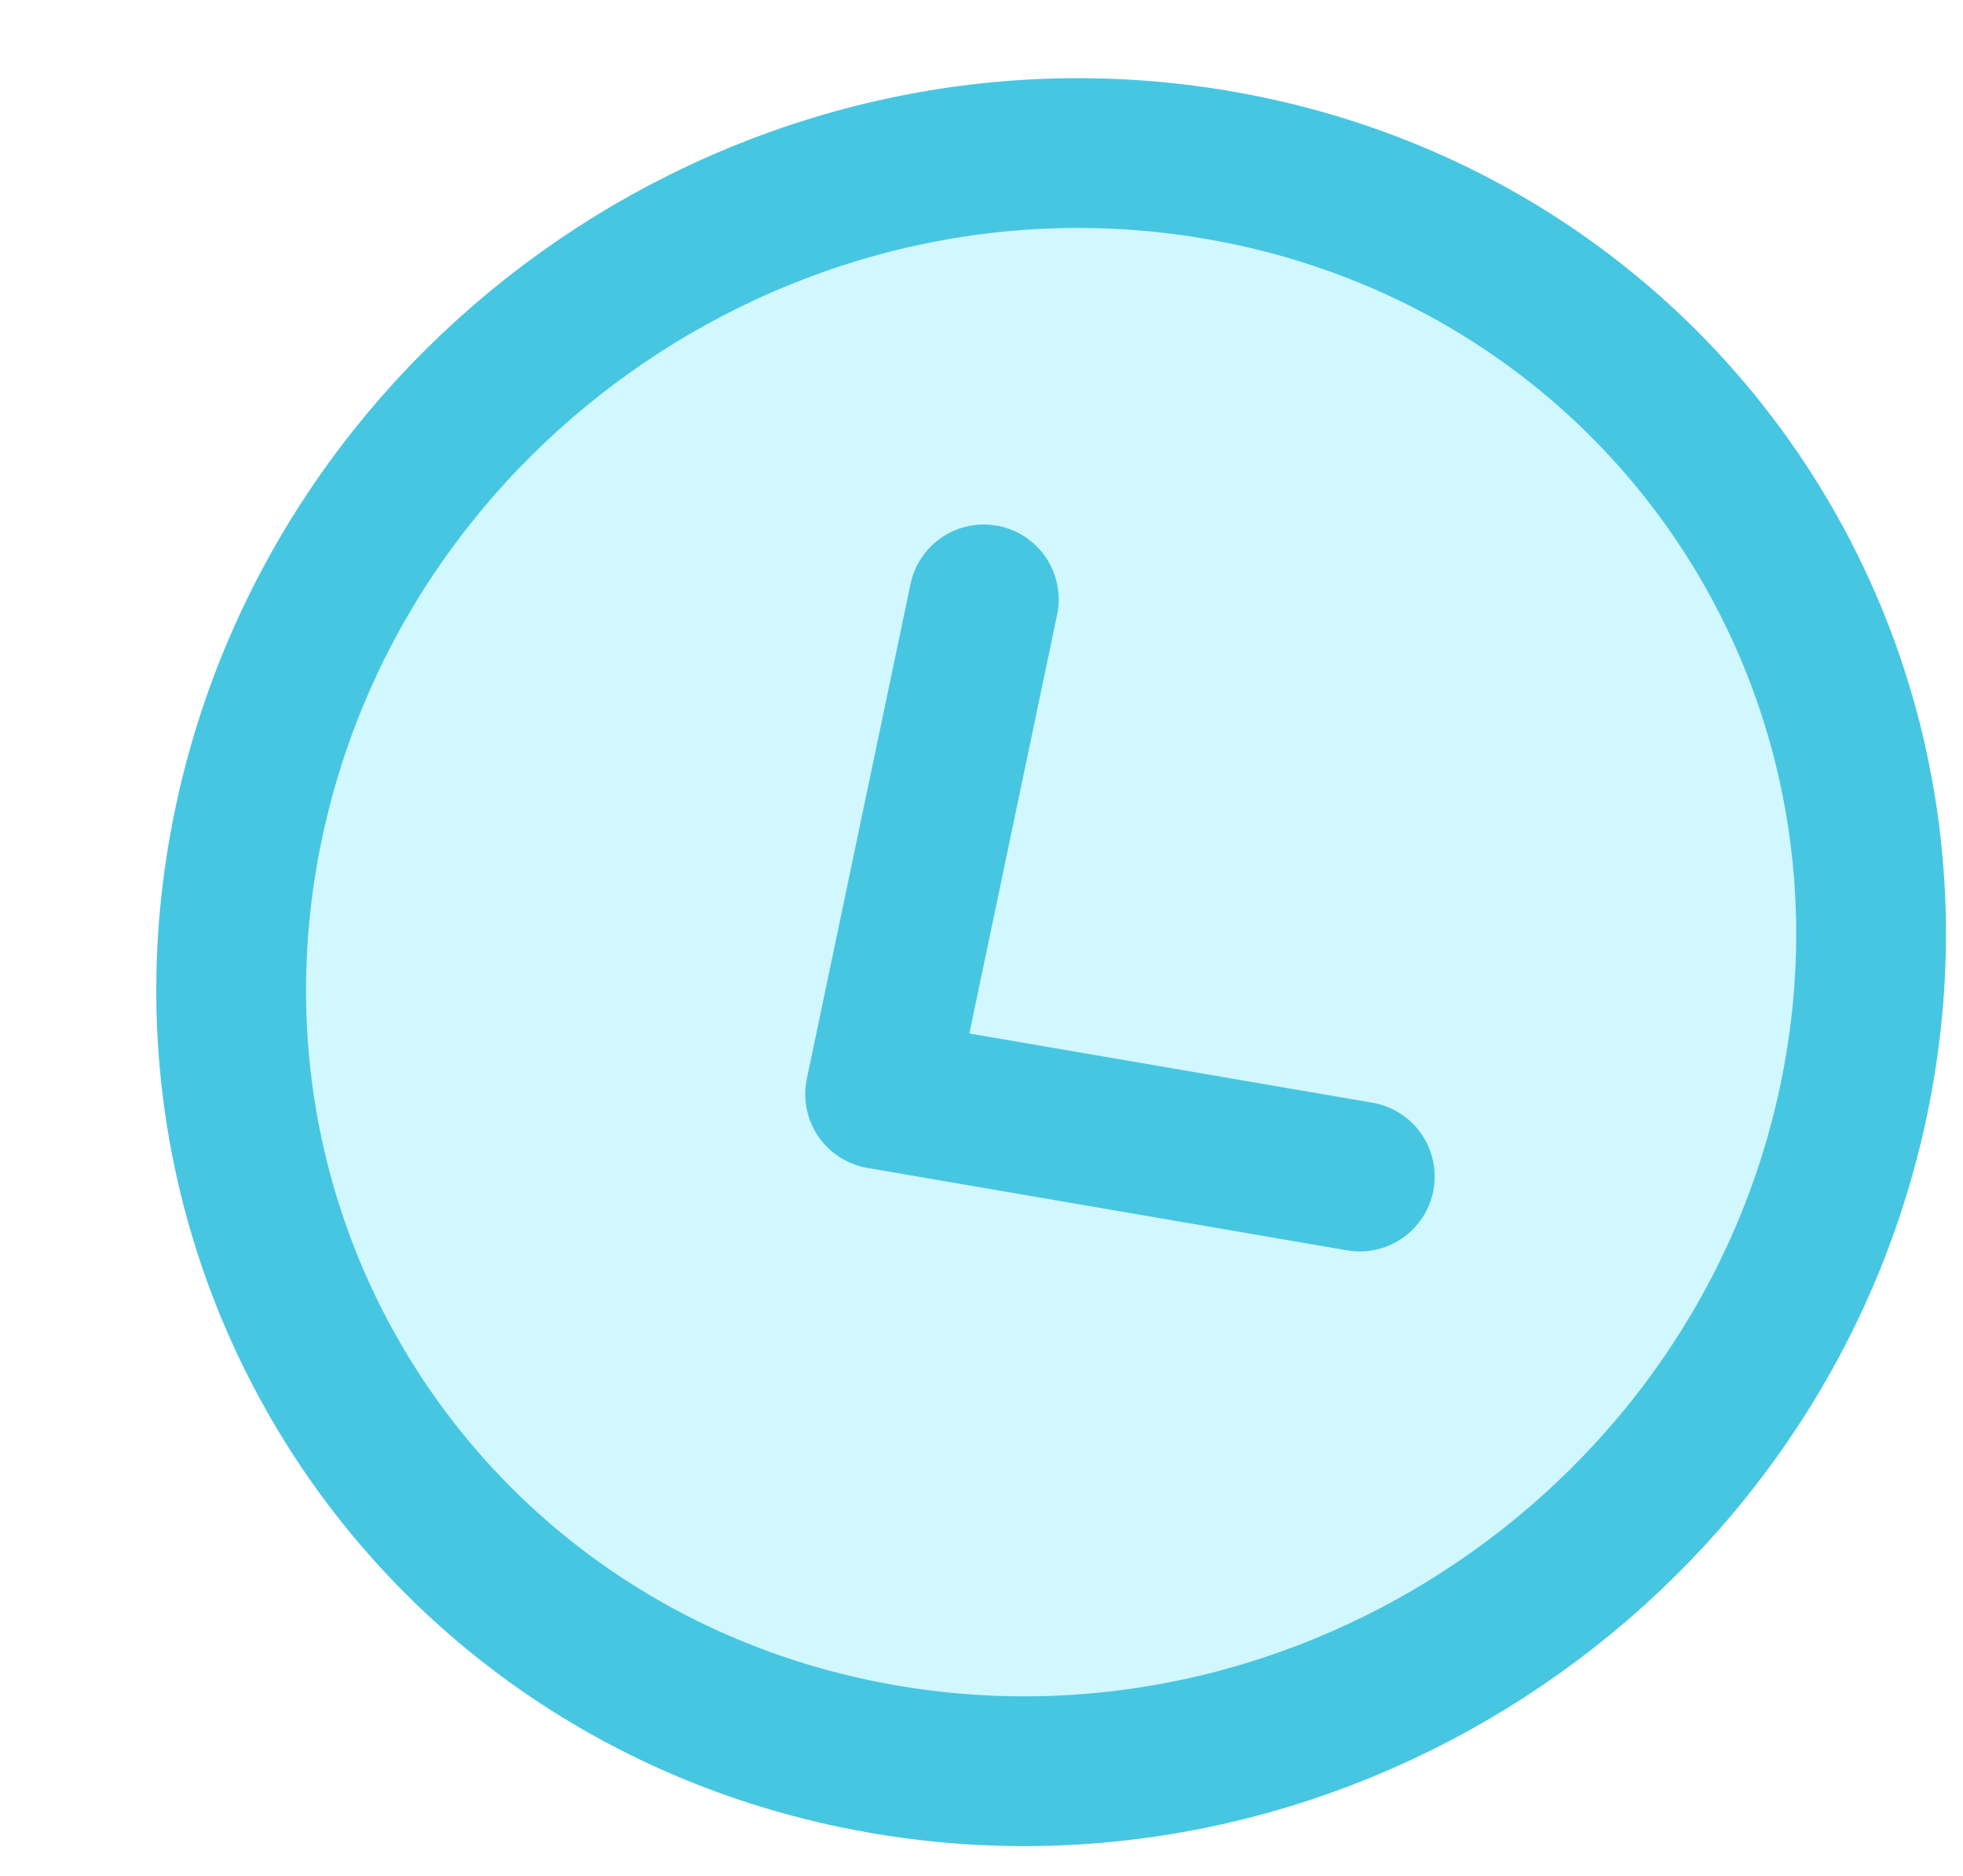 <svg width="45" height="43" viewBox="0 0 45 43" fill="none" xmlns="http://www.w3.org/2000/svg">
<g filter="url(#filter0_d_485_15760)">
<path d="M18.399 39.704C28.56 41.45 38.512 34.685 40.628 24.594C42.743 14.503 36.221 4.908 26.059 3.161C15.898 1.415 5.946 8.18 3.83 18.271C1.715 28.362 8.237 37.958 18.399 39.704Z" fill="#D1F7FF" stroke="#47C6E2" stroke-width="3.433" stroke-linecap="round" stroke-linejoin="round"/>
<path d="M20.686 13.117L18.309 24.458L29.305 26.347" stroke="#47C6E2" stroke-width="3.433" stroke-linecap="round" stroke-linejoin="round"/>
</g>
<defs>
<filter id="filter0_d_485_15760" x="1.704" y="1.182" width="42.918" height="41.124" filterUnits="userSpaceOnUse" color-interpolation-filters="sRGB">
<feFlood flood-opacity="0" result="BackgroundImageFix"/>
<feColorMatrix in="SourceAlpha" type="matrix" values="0 0 0 0 0 0 0 0 0 0 0 0 0 0 0 0 0 0 127 0" result="hardAlpha"/>
<feOffset dx="1.867" dy="0.622"/>
<feComposite in2="hardAlpha" operator="out"/>
<feColorMatrix type="matrix" values="0 0 0 0 0.146 0 0 0 0 0.665 0 0 0 0 0.779 0 0 0 1 0"/>
<feBlend mode="normal" in2="BackgroundImageFix" result="effect1_dropShadow_485_15760"/>
<feBlend mode="normal" in="SourceGraphic" in2="effect1_dropShadow_485_15760" result="shape"/>
</filter>
</defs>
</svg>
